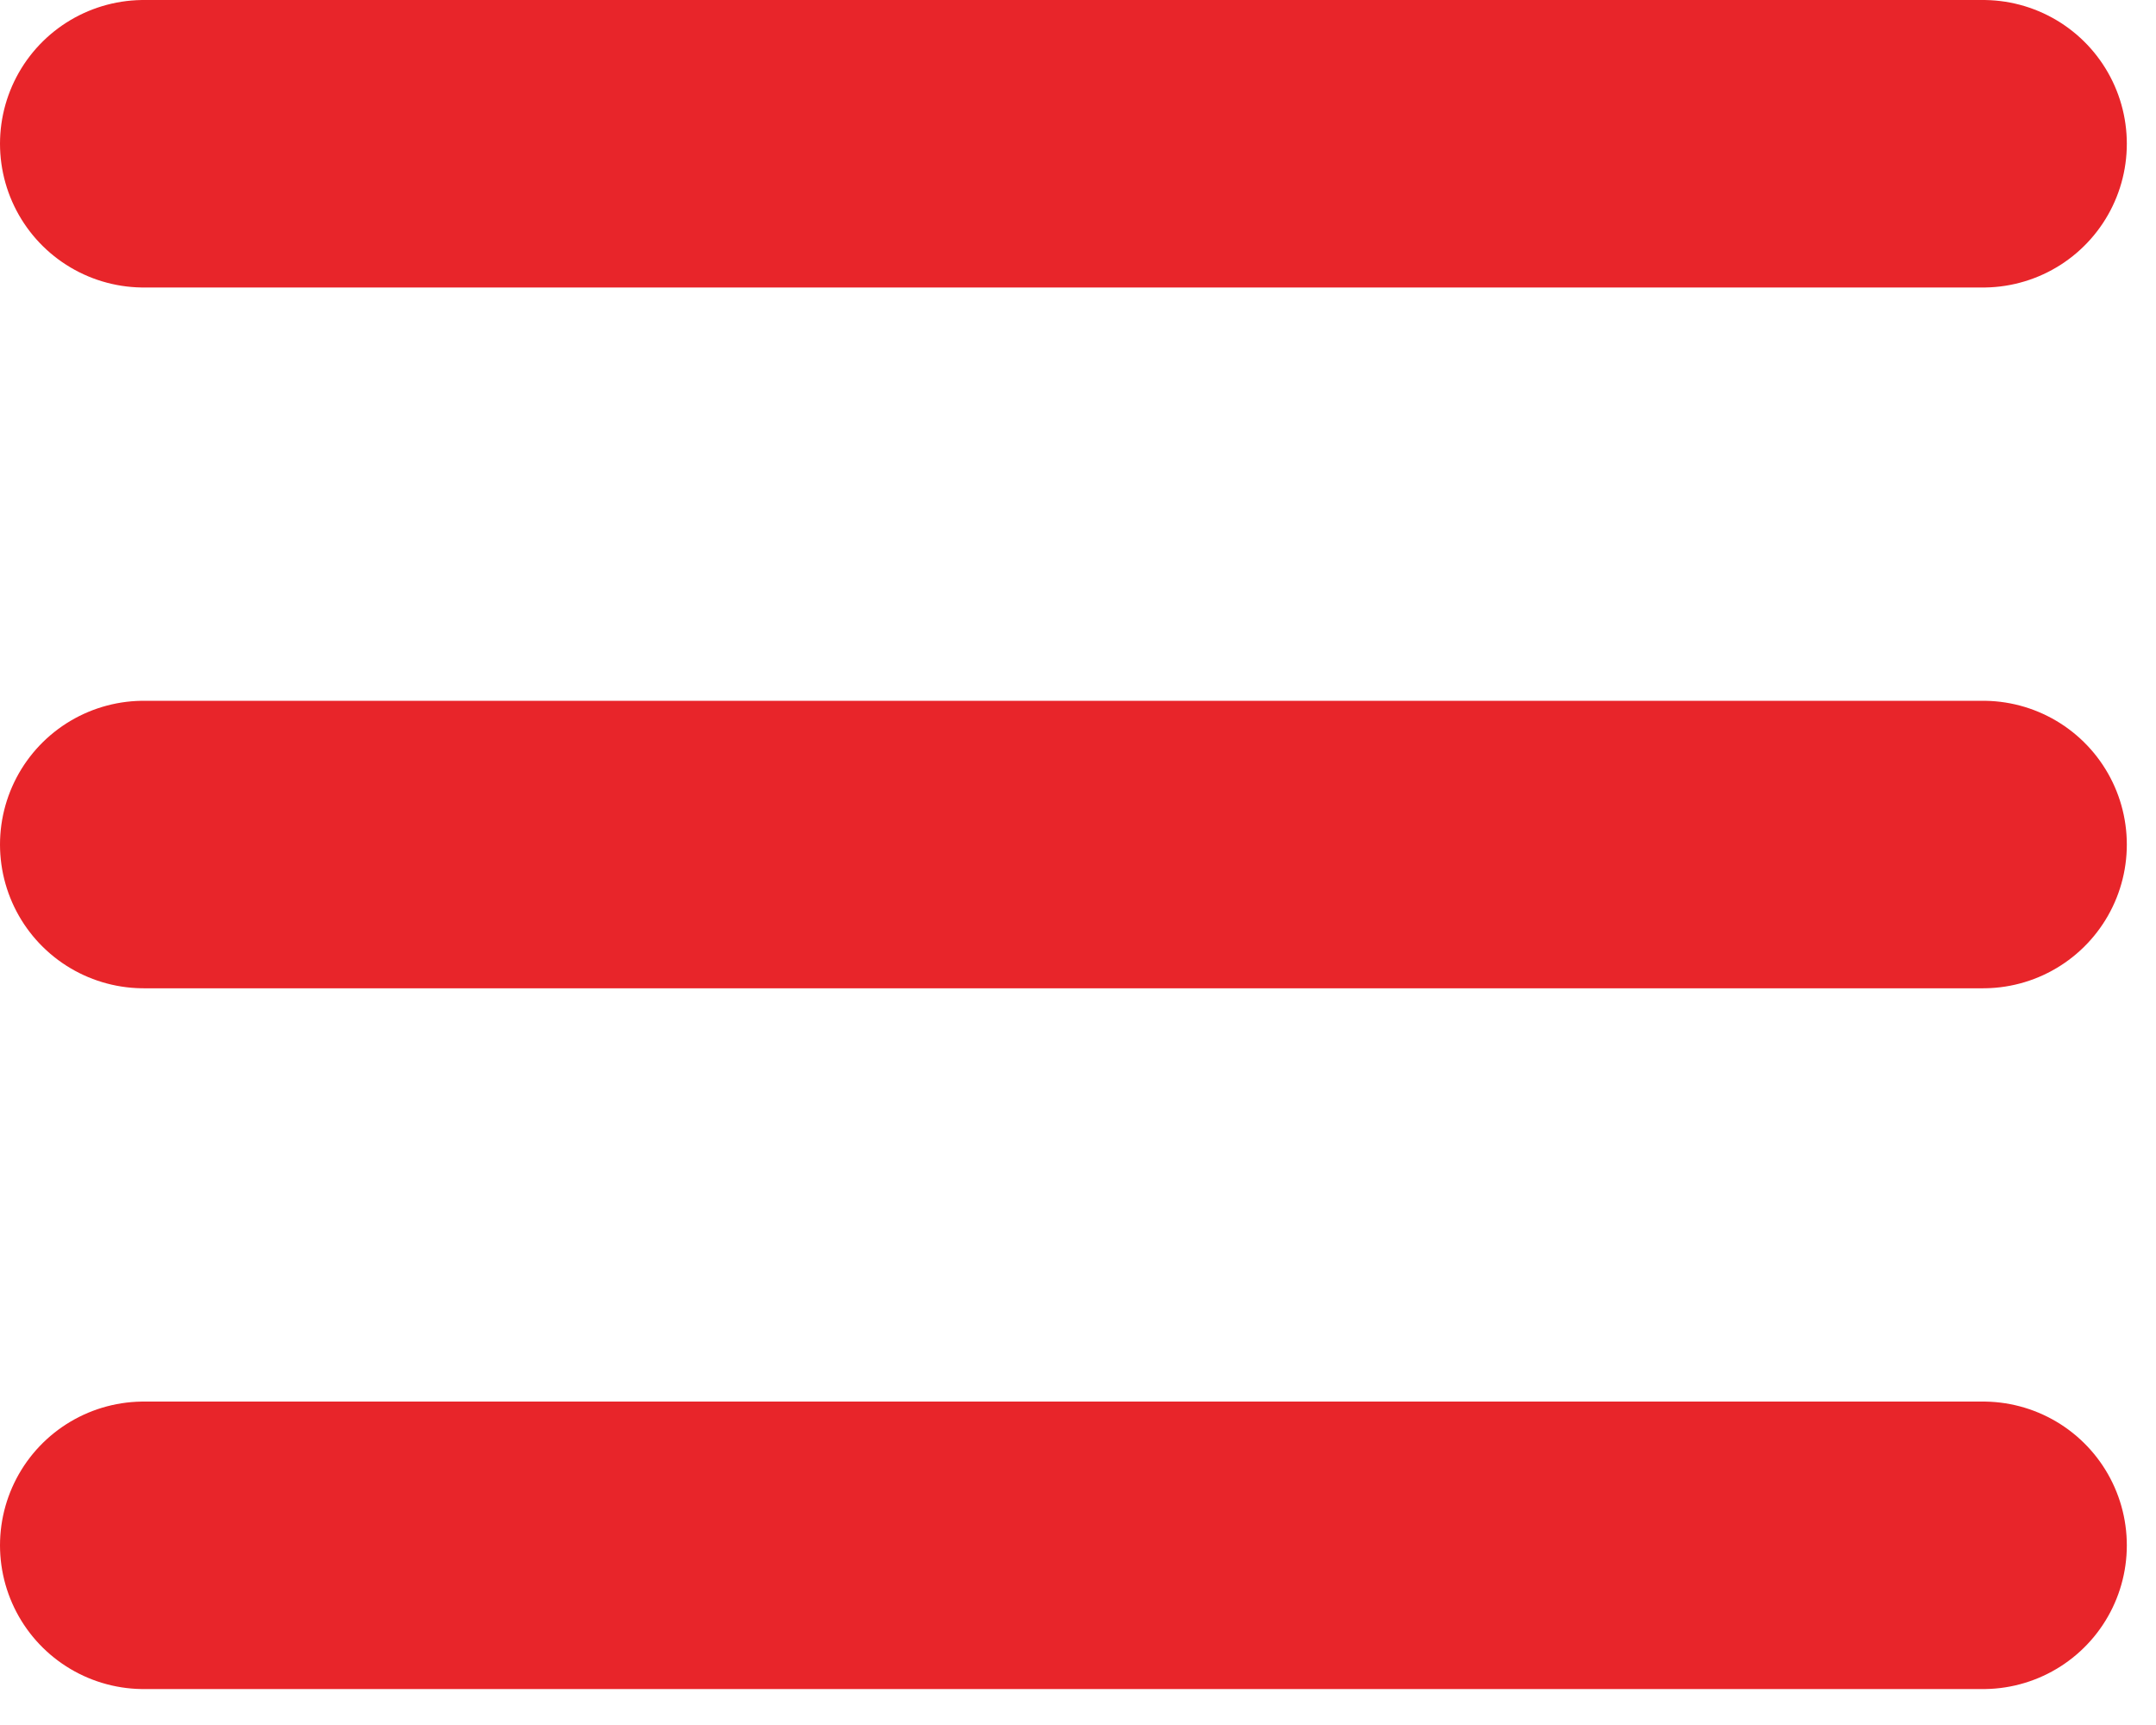 <svg width="30" height="24" viewBox="0 0 30 24" fill="none" xmlns="http://www.w3.org/2000/svg">
<path d="M2 2H27.594M2 21.5H27.594H2ZM2 11.75H27.594H2Z" stroke="#E8252A" stroke-width="4" stroke-linecap="round" stroke-linejoin="round"/>
</svg>

